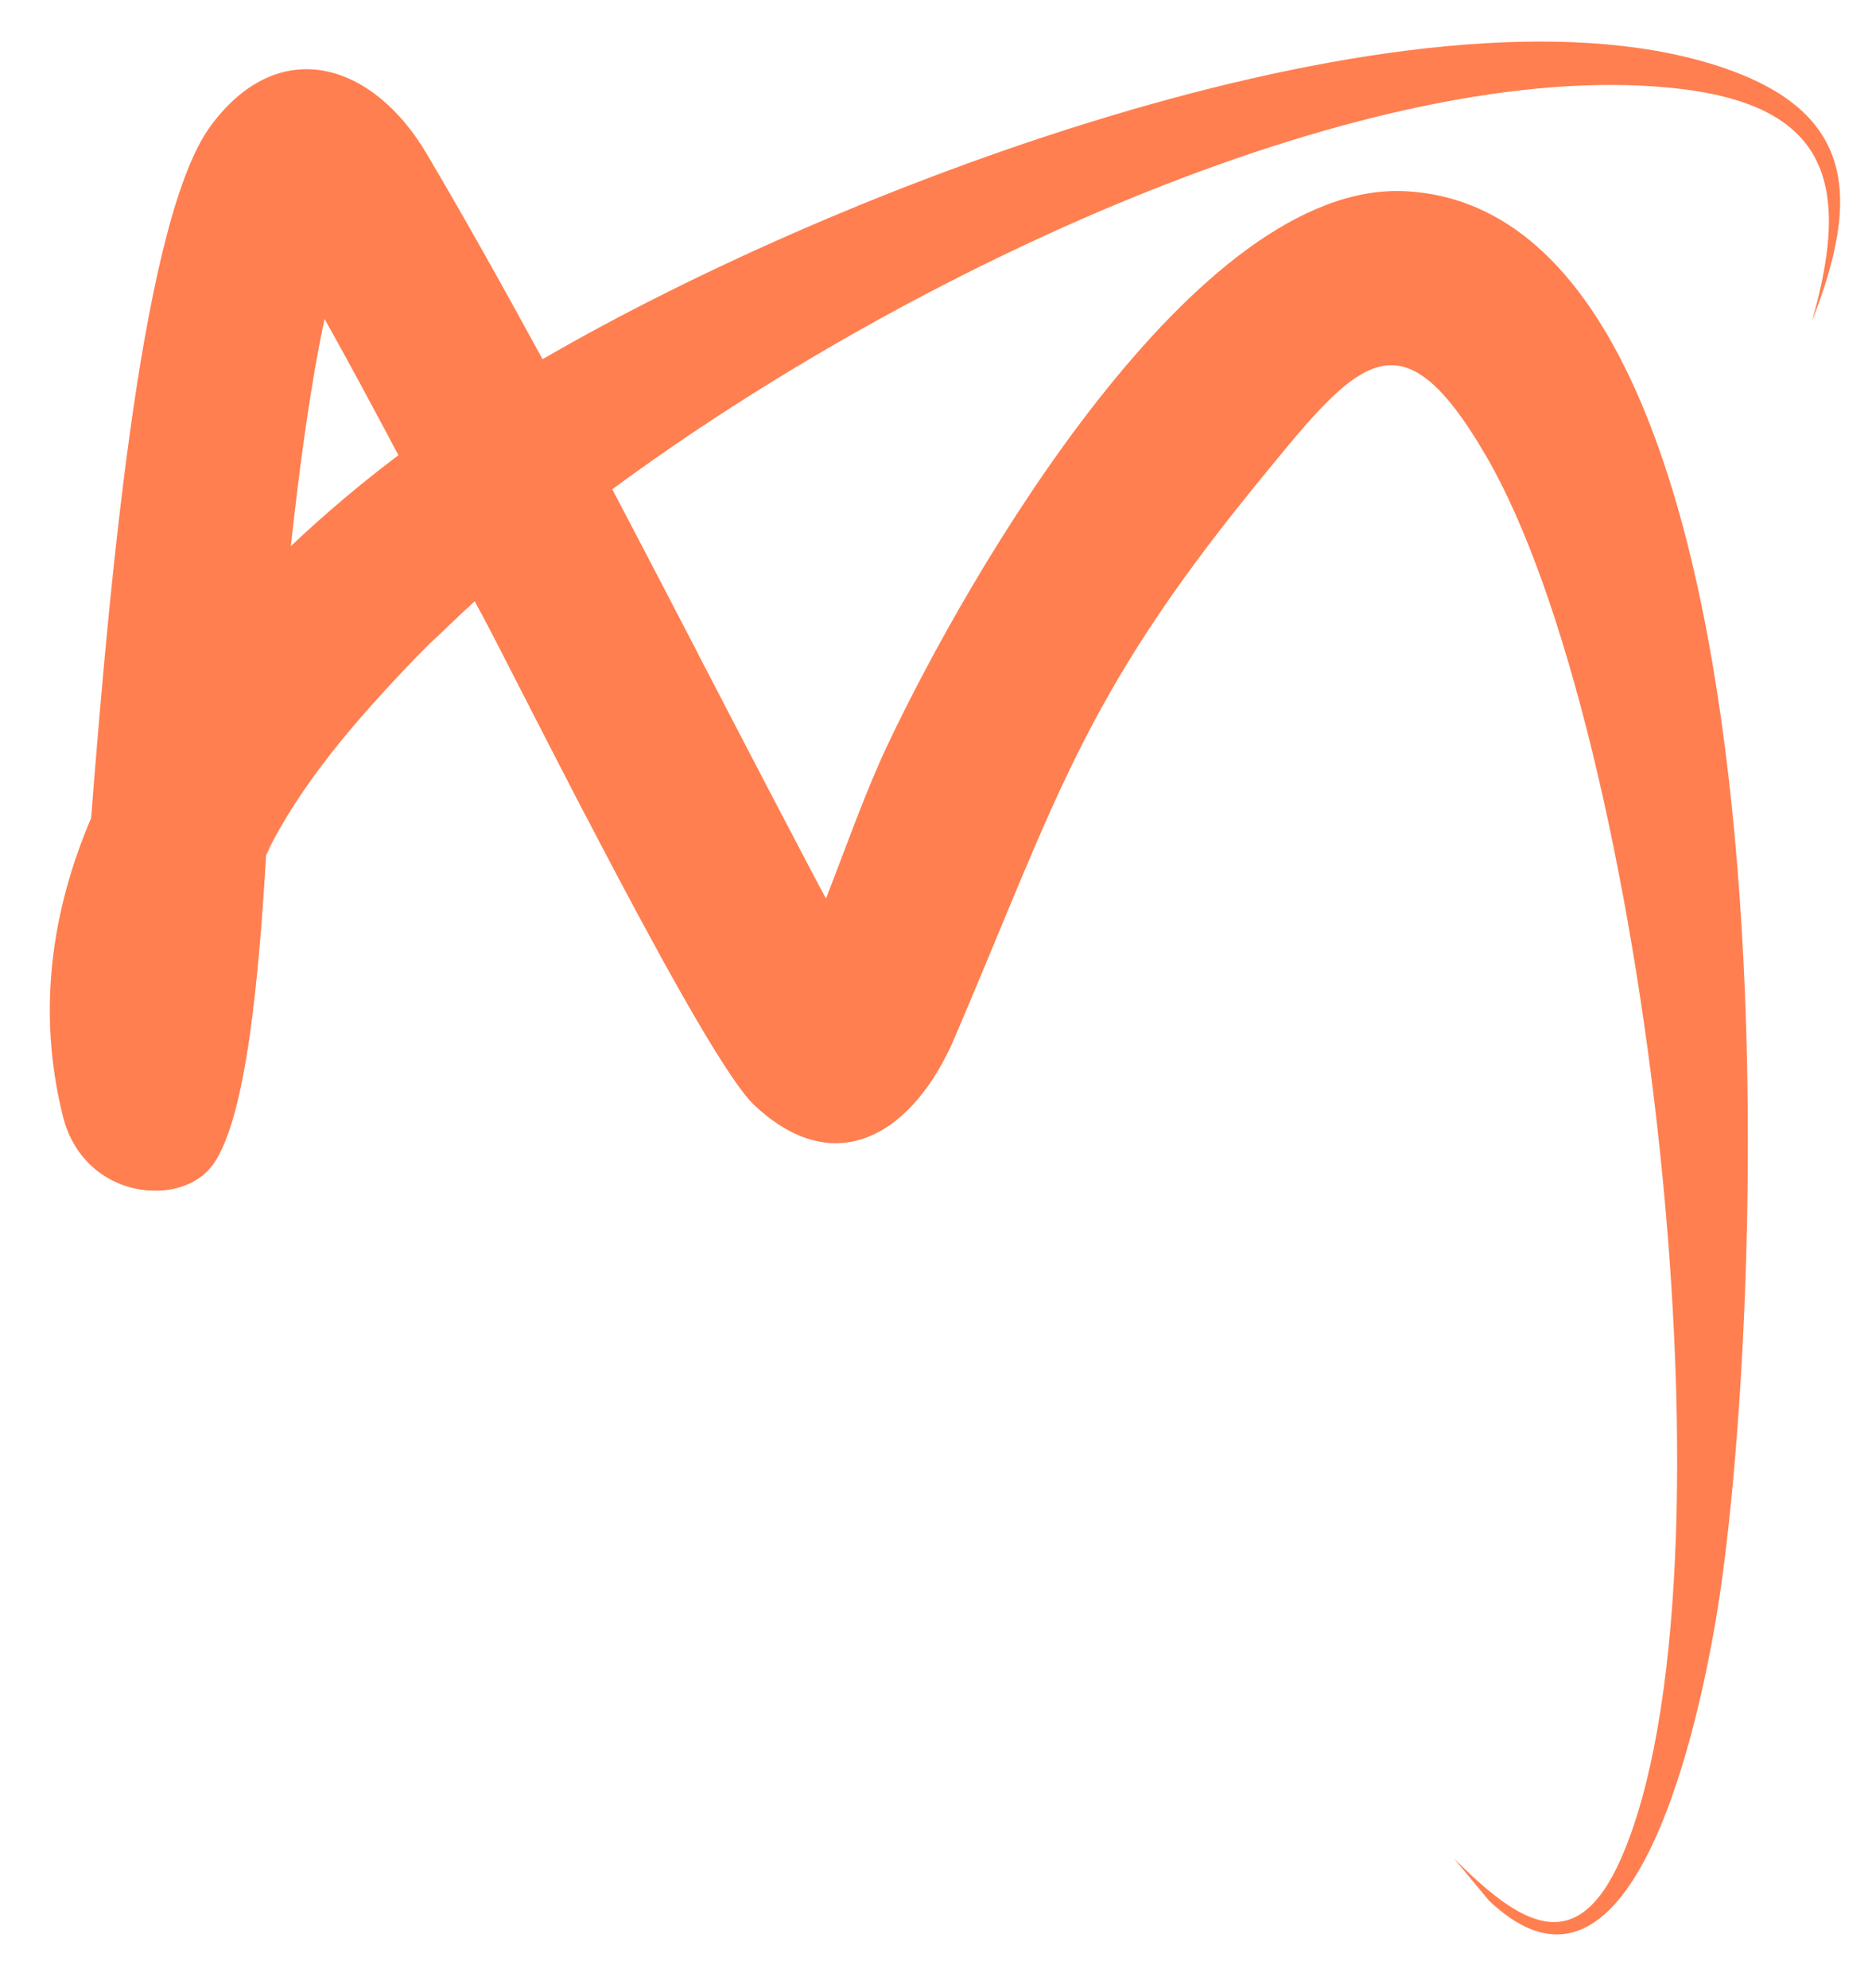<?xml version="1.0" encoding="UTF-8"?>
<svg xmlns="http://www.w3.org/2000/svg" viewBox="0 0 121 128.5" fill="#ff7f50">
  <defs>
    <style>
      .cls-1 {
        isolation: isolate;
      }

      .cls-2 {
        fill: none;
      }

      .cls-3 {
        mix-blend-mode: multiply;
      }

      .cls-4 {
        fill-rule: evenodd;
      }
    </style>
  </defs>
  <g class="cls-1">
    <g id="Layer_1" data-name="Layer 1">
      <rect class="cls-2" width="121" height="128.5" />
      <g>
        <path class="cls-4"
          d="m117.11,20.79c2.78-9.65.62-14.44-10.12-15.2-19.31-1.38-47.99,11.72-67.42,26.04,4.1,7.79,8.13,15.66,12.17,23.33.39.73.97,1.88,1.65,3.12,1.31-3.36,2.61-7.06,4.02-10.01,5.17-10.93,19.86-36.43,33.46-35.71,26.25,1.41,23.3,73.96,19.97,92.73-.87,4.95-5.03,26.86-14.6,17.76l-2.25-2.71c4.18,4.17,7.87,6.63,10.79-.01,8.05-18.31,1.61-72.88-8.71-90.63-5.68-9.79-8.36-6.18-15.1,2.1-11.03,13.58-12.72,20.18-19.28,35.51-2.59,6.05-7.59,9.36-12.94,4.32-3.21-3.01-14.64-26.13-17.55-31.63-.16-.29-.34-.62-.52-.96-1.39,1.27-2.69,2.52-3.88,3.75-3.87,4.03-7.39,8.11-9.62,12.68-.46,7.68-1.24,16.92-3.42,19.98-2.07,2.9-8.35,2.26-9.69-3.08-1.69-6.77-.75-13.27,1.82-19.29,1.3-16.66,3.38-38.87,7.74-44.76,4.41-5.96,10.48-4.09,13.96,1.84,2.56,4.33,5.03,8.77,7.48,13.26C54.82,11.73,91.31-1.85,110.71,4.16c9.28,2.87,9.59,8.49,6.4,16.63h0ZM25.75,29.42c-1.6-3.02-3.28-6.15-4.77-8.8-.92,4.27-1.64,9.73-2.18,14.68,2.24-2.12,4.58-4.09,6.96-5.88h0Z" />
        <g class="cls-3">
          <path class="cls-4"
            d="m39.57,31.64c-4.16,2.56-8.11,6.04-11.78,9.99.92-.92,1.88-1.84,2.9-2.77.18.35.36.67.52.96,1.19,2.24,3.78,7.39,6.66,12.92,2.63-3.78,5.15-7.42,7.25-10.46-1.84-3.54-3.69-7.1-5.55-10.64Z" />
          <path class="cls-4"
            d="m5.64,75.07c2.4,2.55,6.53,2.44,8.14.19,2.17-3.06,2.96-12.3,3.42-19.98.1-.2.21-.39.31-.58-5.09,7.47-9.16,14.97-11.86,20.37Z" />
        </g>
      </g>
    </g>
  </g>
</svg>